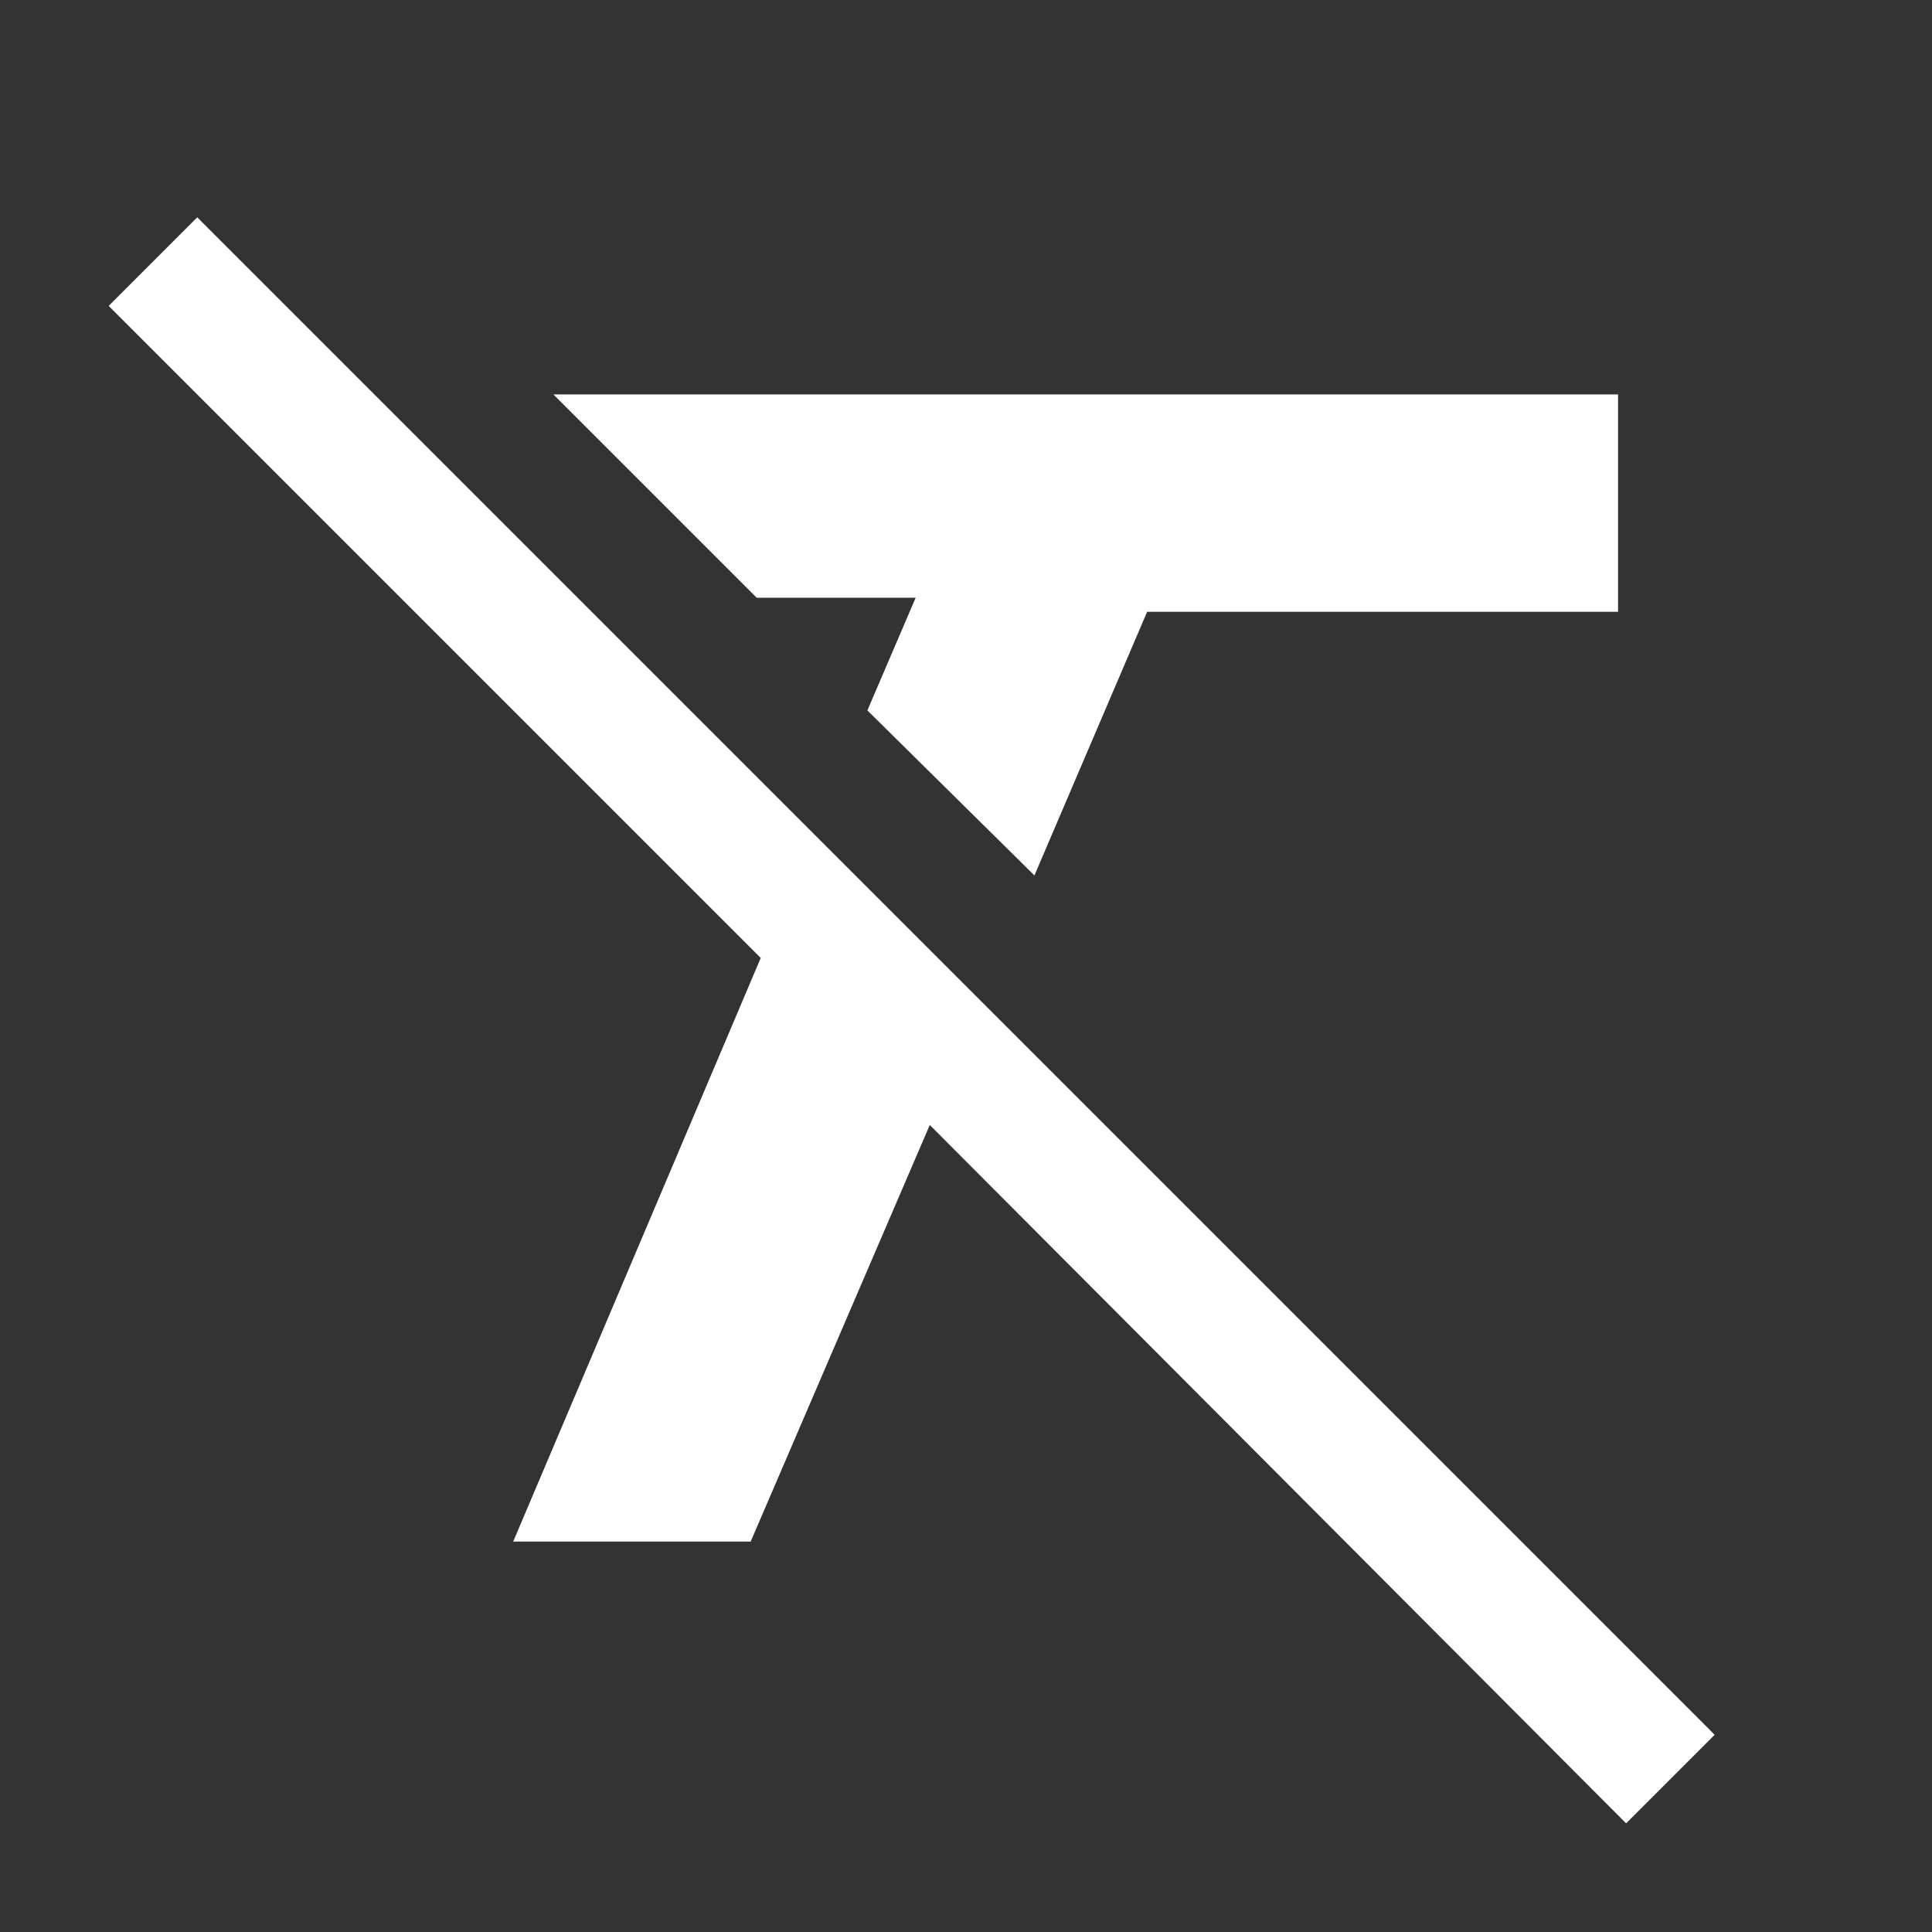 <svg xmlns="http://www.w3.org/2000/svg" height="48" width="48"><rect width="100%" height="100%" fill="#333333" stroke="none"/><path fill="#FFFFFF" d="M25.7 21.75 21.55 17.65 22.75 14.85H18.8L13.75 9.8H40.2V15.2H28.5ZM40.4 45.3 23.1 27.95 18.65 38.3H12.75L18.9 23.8L2.7 7.6L4.9 5.4L42.6 43.1Z"/></svg>